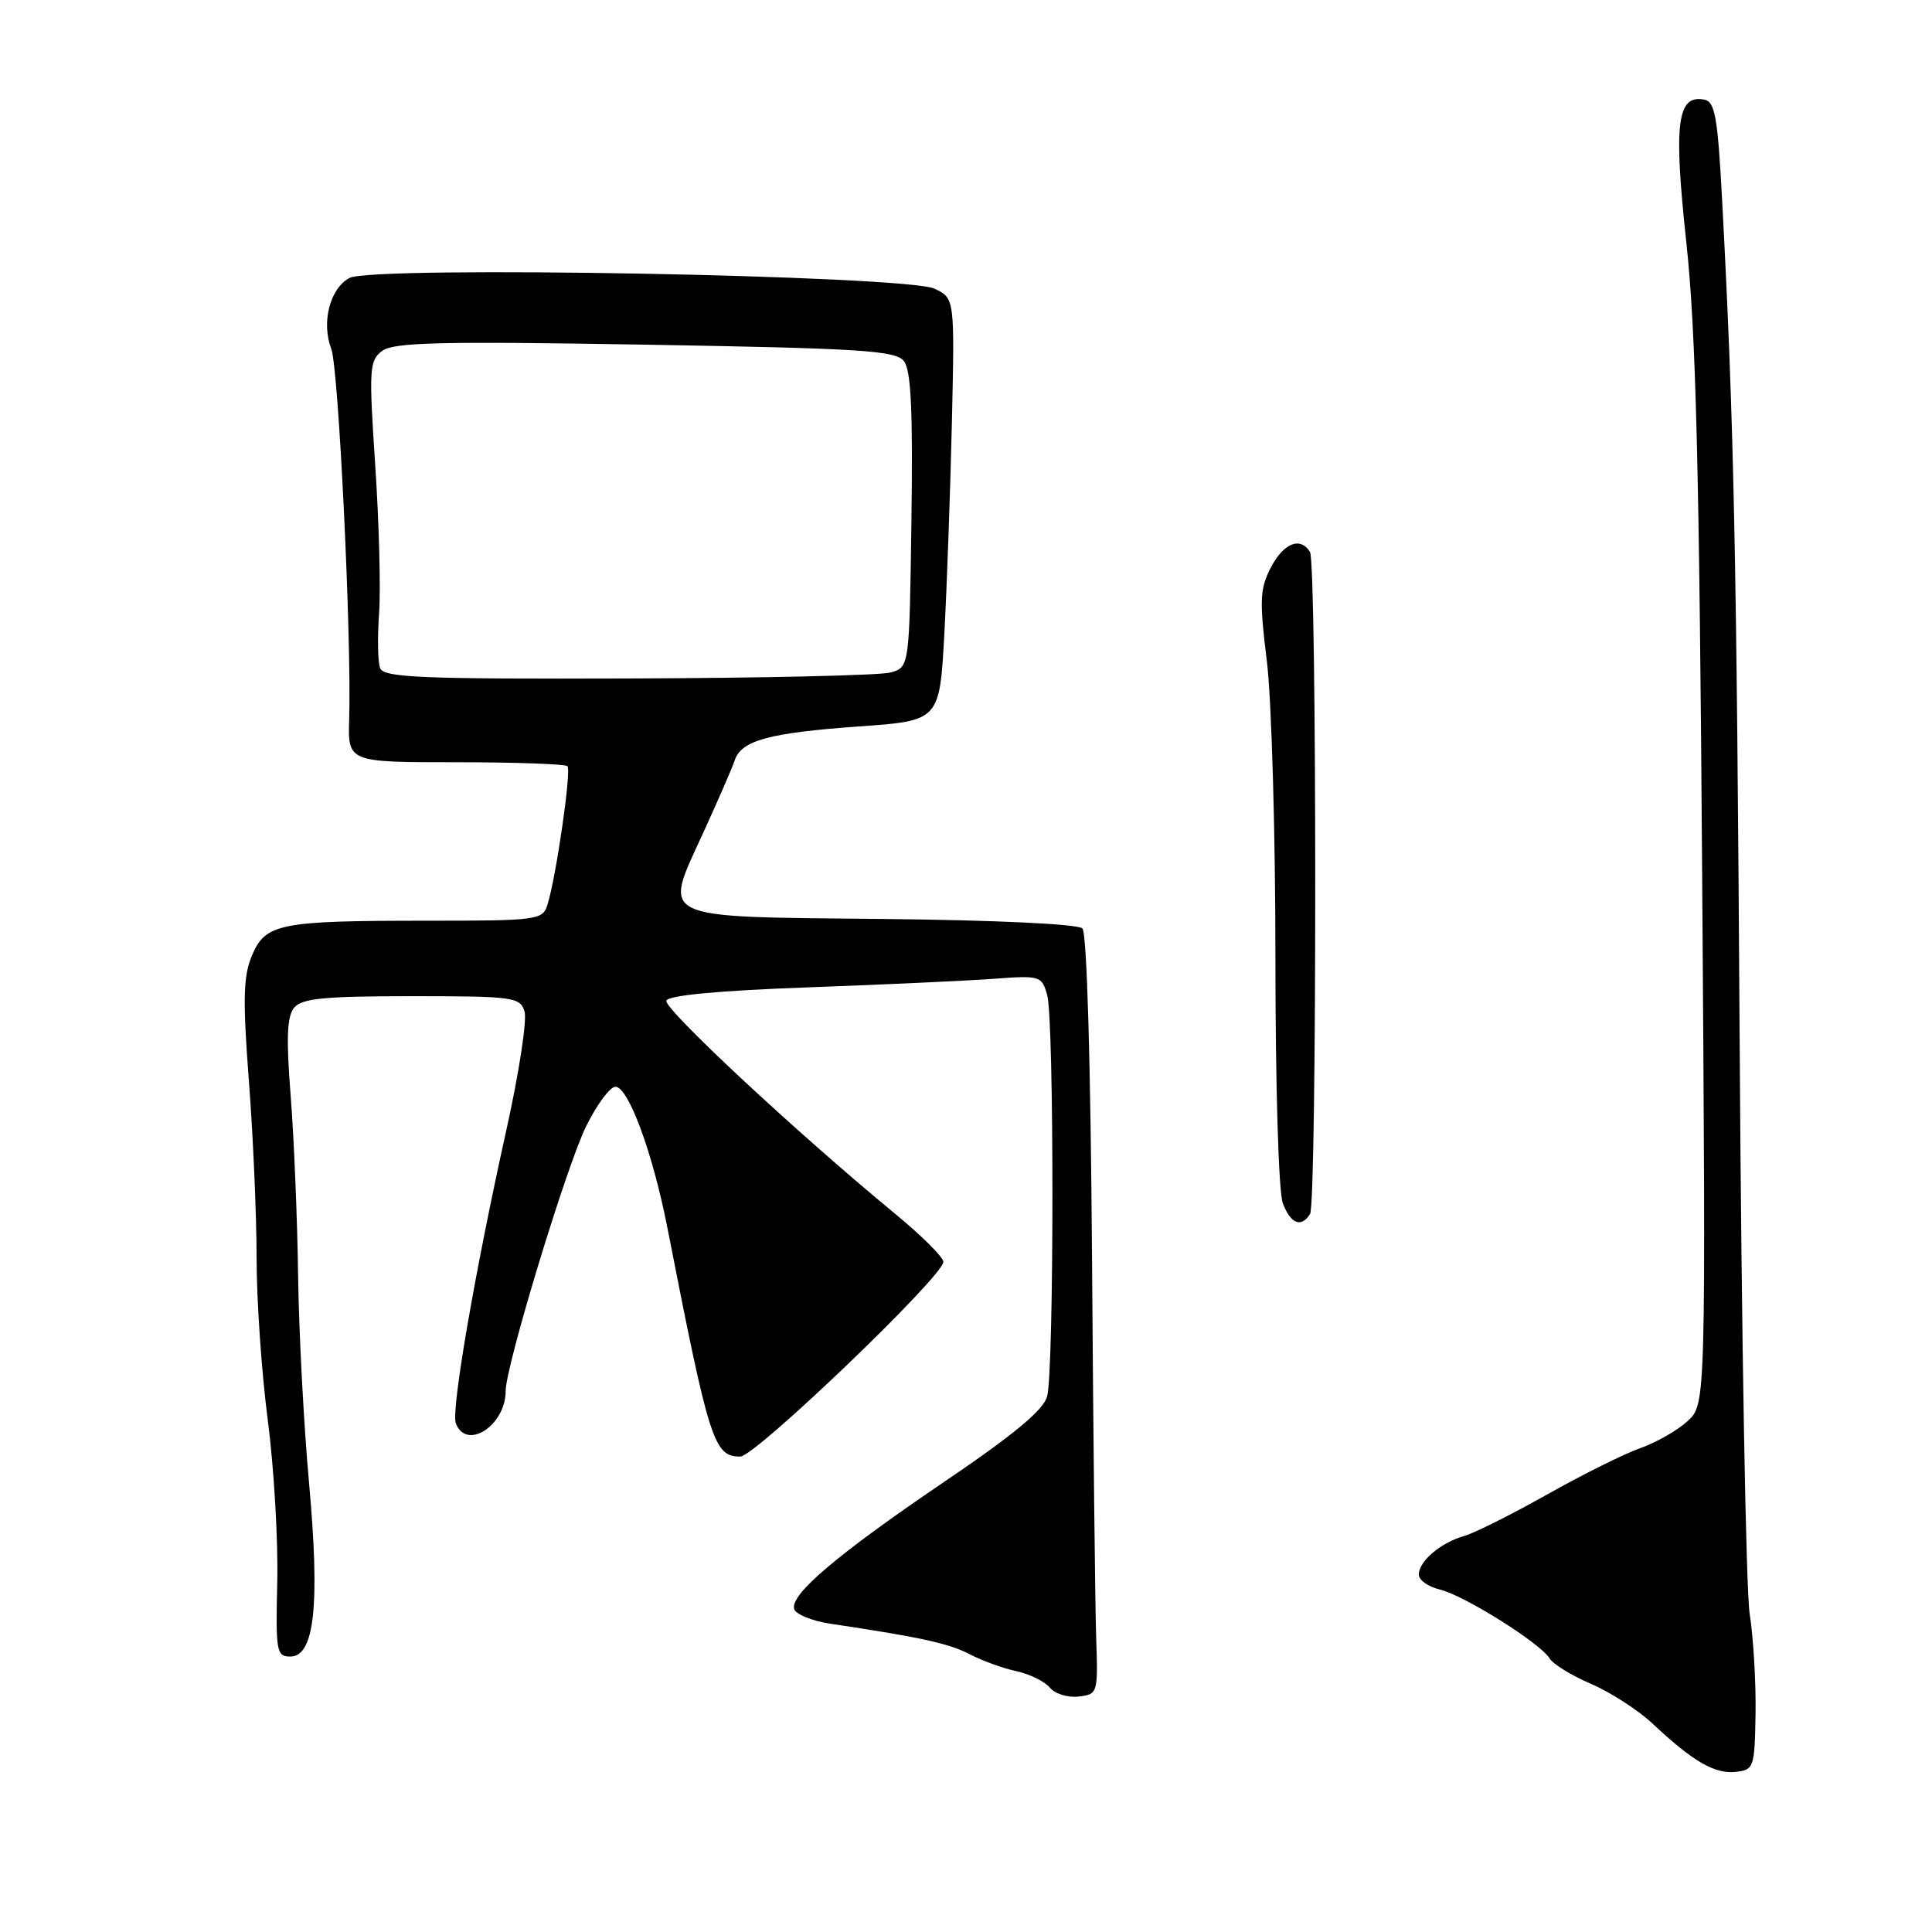 <?xml version="1.0" encoding="UTF-8" standalone="no"?>
<!DOCTYPE svg PUBLIC "-//W3C//DTD SVG 1.1//EN" "http://www.w3.org/Graphics/SVG/1.1/DTD/svg11.dtd" >
<svg xmlns="http://www.w3.org/2000/svg" xmlns:xlink="http://www.w3.org/1999/xlink" version="1.1" viewBox="0 0 256 256">
 <g >
 <path fill="currentColor"
d=" M 232.62 227.00 C 232.68 222.88 232.33 216.95 231.84 213.83 C 231.35 210.71 230.75 176.96 230.52 138.83 C 230.11 72.76 229.76 56.09 228.19 26.51 C 227.60 15.47 227.25 13.47 225.82 13.20 C 222.22 12.51 221.74 16.34 223.45 32.14 C 224.72 43.89 225.17 61.98 225.55 116.58 C 226.04 186.06 226.04 186.06 223.63 188.29 C 222.31 189.51 219.49 191.13 217.37 191.88 C 215.24 192.62 209.68 195.39 205.00 198.03 C 200.32 200.66 195.38 203.14 194.00 203.53 C 190.90 204.41 188.00 206.87 188.00 208.64 C 188.00 209.37 189.24 210.25 190.75 210.61 C 193.96 211.36 204.12 217.73 205.34 219.76 C 205.80 220.52 208.28 222.04 210.84 223.13 C 213.40 224.23 217.07 226.60 219.00 228.41 C 224.29 233.39 227.24 235.10 230.00 234.78 C 232.41 234.51 232.50 234.22 232.62 227.00 Z  M 145.25 217.00 C 145.11 212.88 144.86 190.26 144.70 166.75 C 144.51 140.51 144.02 123.62 143.42 123.02 C 142.84 122.44 131.96 121.92 117.08 121.77 C 86.65 121.45 87.84 122.02 93.19 110.33 C 95.16 106.02 97.04 101.71 97.36 100.73 C 98.24 98.11 101.91 97.11 113.78 96.26 C 124.50 95.50 124.50 95.50 125.13 84.00 C 125.47 77.67 125.92 65.08 126.13 56.01 C 126.50 39.53 126.50 39.53 123.85 38.26 C 120.14 36.48 49.41 35.18 46.31 36.83 C 43.72 38.22 42.56 42.71 43.89 46.21 C 44.87 48.78 46.59 84.44 46.27 95.25 C 46.09 101.00 46.09 101.00 60.38 101.00 C 68.24 101.00 74.90 101.24 75.19 101.52 C 75.74 102.07 73.68 116.29 72.53 119.92 C 71.89 121.91 71.19 122.00 56.56 122.00 C 36.95 122.00 35.17 122.36 33.37 126.65 C 32.23 129.39 32.16 132.42 32.98 143.25 C 33.54 150.54 34.00 161.09 34.00 166.70 C 34.00 172.31 34.67 182.00 35.49 188.23 C 36.30 194.46 36.86 204.04 36.74 209.53 C 36.52 218.86 36.63 219.50 38.47 219.50 C 41.68 219.50 42.41 212.67 40.95 196.50 C 40.25 188.80 39.60 176.43 39.50 169.00 C 39.40 161.57 38.96 150.90 38.52 145.27 C 37.91 137.52 38.02 134.68 38.98 133.52 C 40.01 132.29 42.96 132.00 54.56 132.00 C 68.02 132.00 68.90 132.12 69.50 134.01 C 69.86 135.12 68.77 142.21 67.09 149.76 C 62.92 168.54 59.75 186.91 60.40 188.60 C 61.80 192.26 67.00 188.89 67.00 184.33 C 67.00 181.03 75.04 154.58 77.66 149.25 C 79.08 146.36 80.83 144.00 81.55 144.00 C 83.26 144.00 86.48 152.73 88.42 162.62 C 94.00 191.15 94.59 193.00 98.10 193.00 C 100.07 193.00 125.00 169.10 125.00 167.20 C 125.00 166.59 122.11 163.71 118.57 160.80 C 105.58 150.10 87.94 133.67 88.30 132.60 C 88.53 131.89 95.12 131.26 107.08 130.83 C 117.21 130.46 128.32 129.95 131.76 129.69 C 137.83 129.24 138.04 129.31 138.76 131.86 C 139.69 135.16 139.68 181.59 138.75 185.03 C 138.27 186.83 134.39 190.06 125.29 196.23 C 110.95 205.95 104.61 211.32 105.24 213.22 C 105.47 213.92 107.65 214.80 110.08 215.16 C 121.95 216.93 125.74 217.76 128.50 219.20 C 130.15 220.06 132.93 221.07 134.68 221.44 C 136.43 221.82 138.42 222.80 139.10 223.61 C 139.77 224.43 141.49 224.97 142.91 224.80 C 145.46 224.50 145.50 224.40 145.25 217.00 Z  M 173.59 160.86 C 174.51 159.37 174.50 74.61 173.58 73.13 C 172.30 71.07 170.07 71.96 168.39 75.21 C 166.93 78.03 166.87 79.55 167.87 87.65 C 168.49 92.73 169.00 110.38 169.00 126.88 C 169.00 143.94 169.42 157.98 169.98 159.43 C 171.01 162.17 172.43 162.73 173.59 160.86 Z  M 50.37 88.53 C 50.06 87.73 50.00 84.46 50.23 81.28 C 50.46 78.10 50.23 69.28 49.72 61.68 C 48.87 48.80 48.93 47.77 50.65 46.49 C 52.17 45.36 58.38 45.21 85.50 45.67 C 114.12 46.16 118.67 46.45 119.77 47.84 C 120.72 49.04 120.97 54.33 120.77 68.92 C 120.50 88.41 120.50 88.41 118.00 89.11 C 116.62 89.49 100.97 89.85 83.22 89.90 C 55.70 89.99 50.85 89.78 50.37 88.53 Z "/>
</g>
</svg>